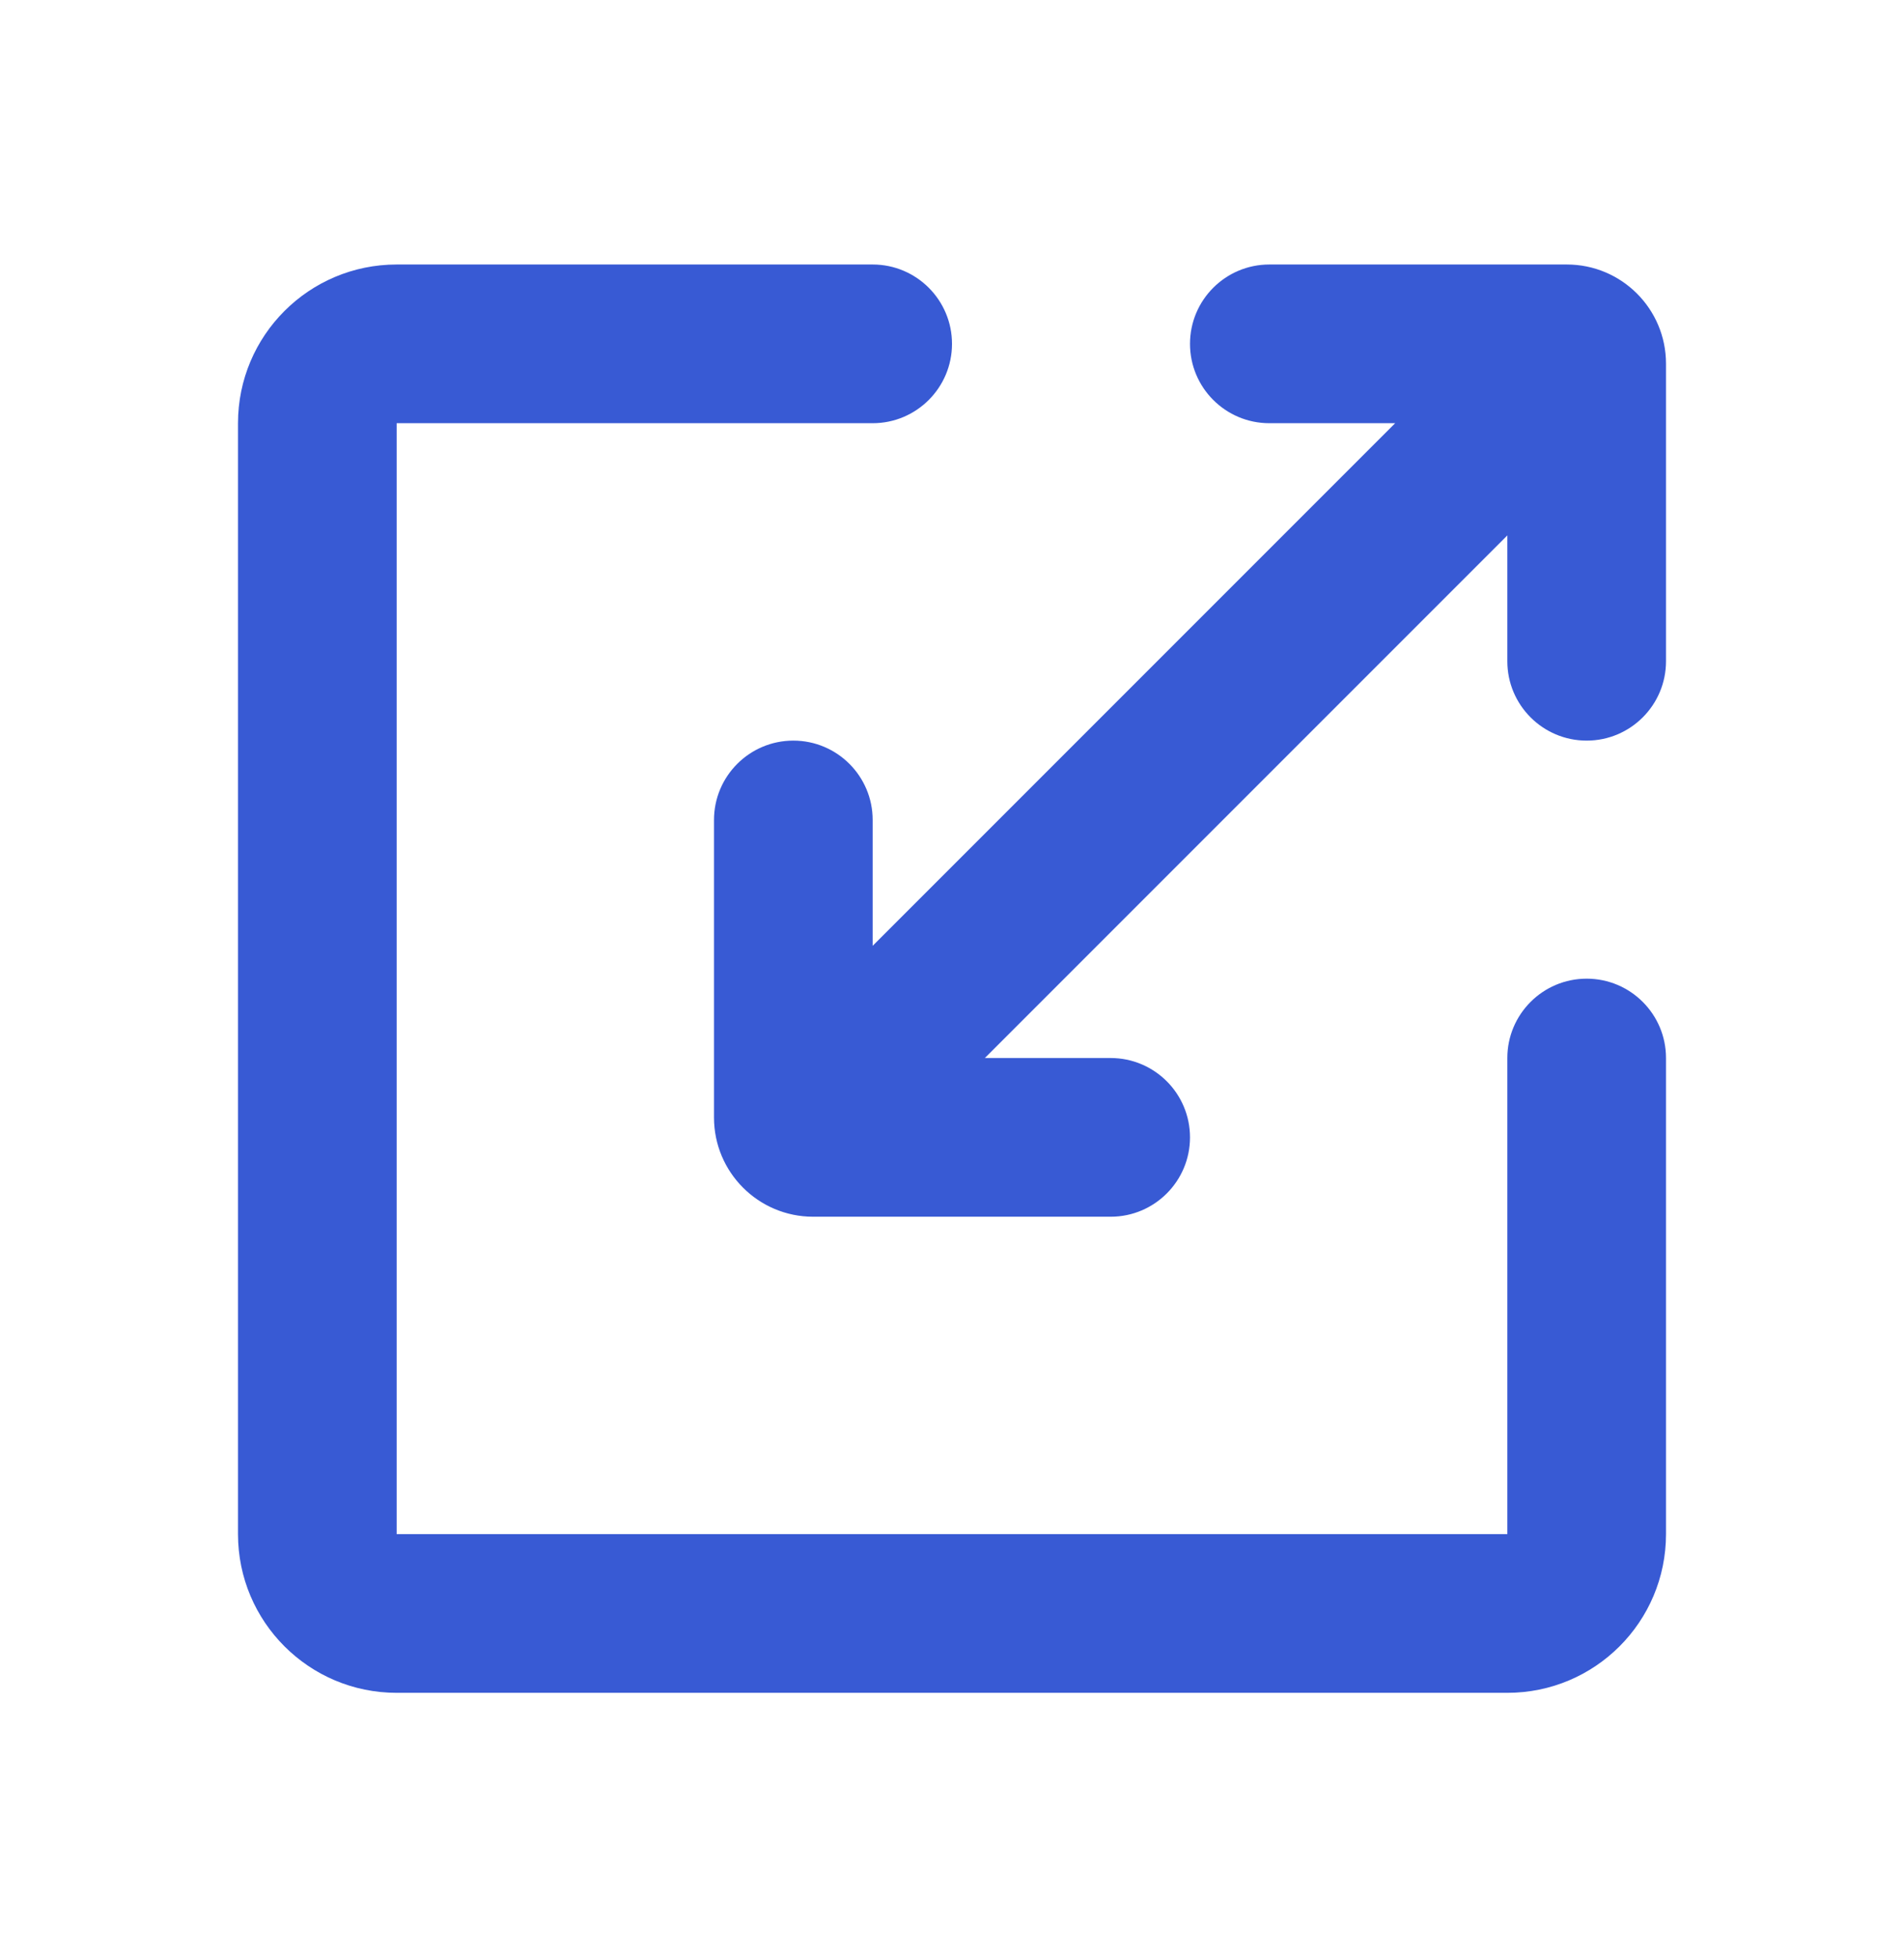 <svg width="36" height="37" viewBox="0 0 36 37" fill="none" xmlns="http://www.w3.org/2000/svg">
<path d="M7.5 5C5.843 5 4.5 6.343 4.5 8V29C4.5 30.657 5.843 32 7.5 32H28.5C30.157 32 31.5 30.657 31.5 29V20C31.5 19.172 30.828 18.5 30 18.5C29.172 18.5 28.5 19.172 28.5 20V29H7.5V8H16.5C17.328 8 18 7.328 18 6.5C18 5.672 17.328 5 16.5 5H7.5Z" fill="#385AD4"/>
<path d="M31.5 12.5C31.5 13.328 30.828 14 30 14C29.172 14 28.5 13.328 28.5 12.5V10.121L18.621 20H21C21.828 20 22.5 20.672 22.5 21.5C22.5 22.328 21.828 23 21 23H15.375C14.339 23 13.5 22.16 13.5 21.125V15.5C13.5 14.672 14.172 14 15 14C15.828 14 16.5 14.672 16.5 15.5V17.879L26.379 8H24C23.172 8 22.5 7.328 22.5 6.5C22.5 5.672 23.172 5 24 5H29.625C30.66 5 31.5 5.839 31.5 6.875V12.5Z" fill="#385AD4"/>
</svg>
